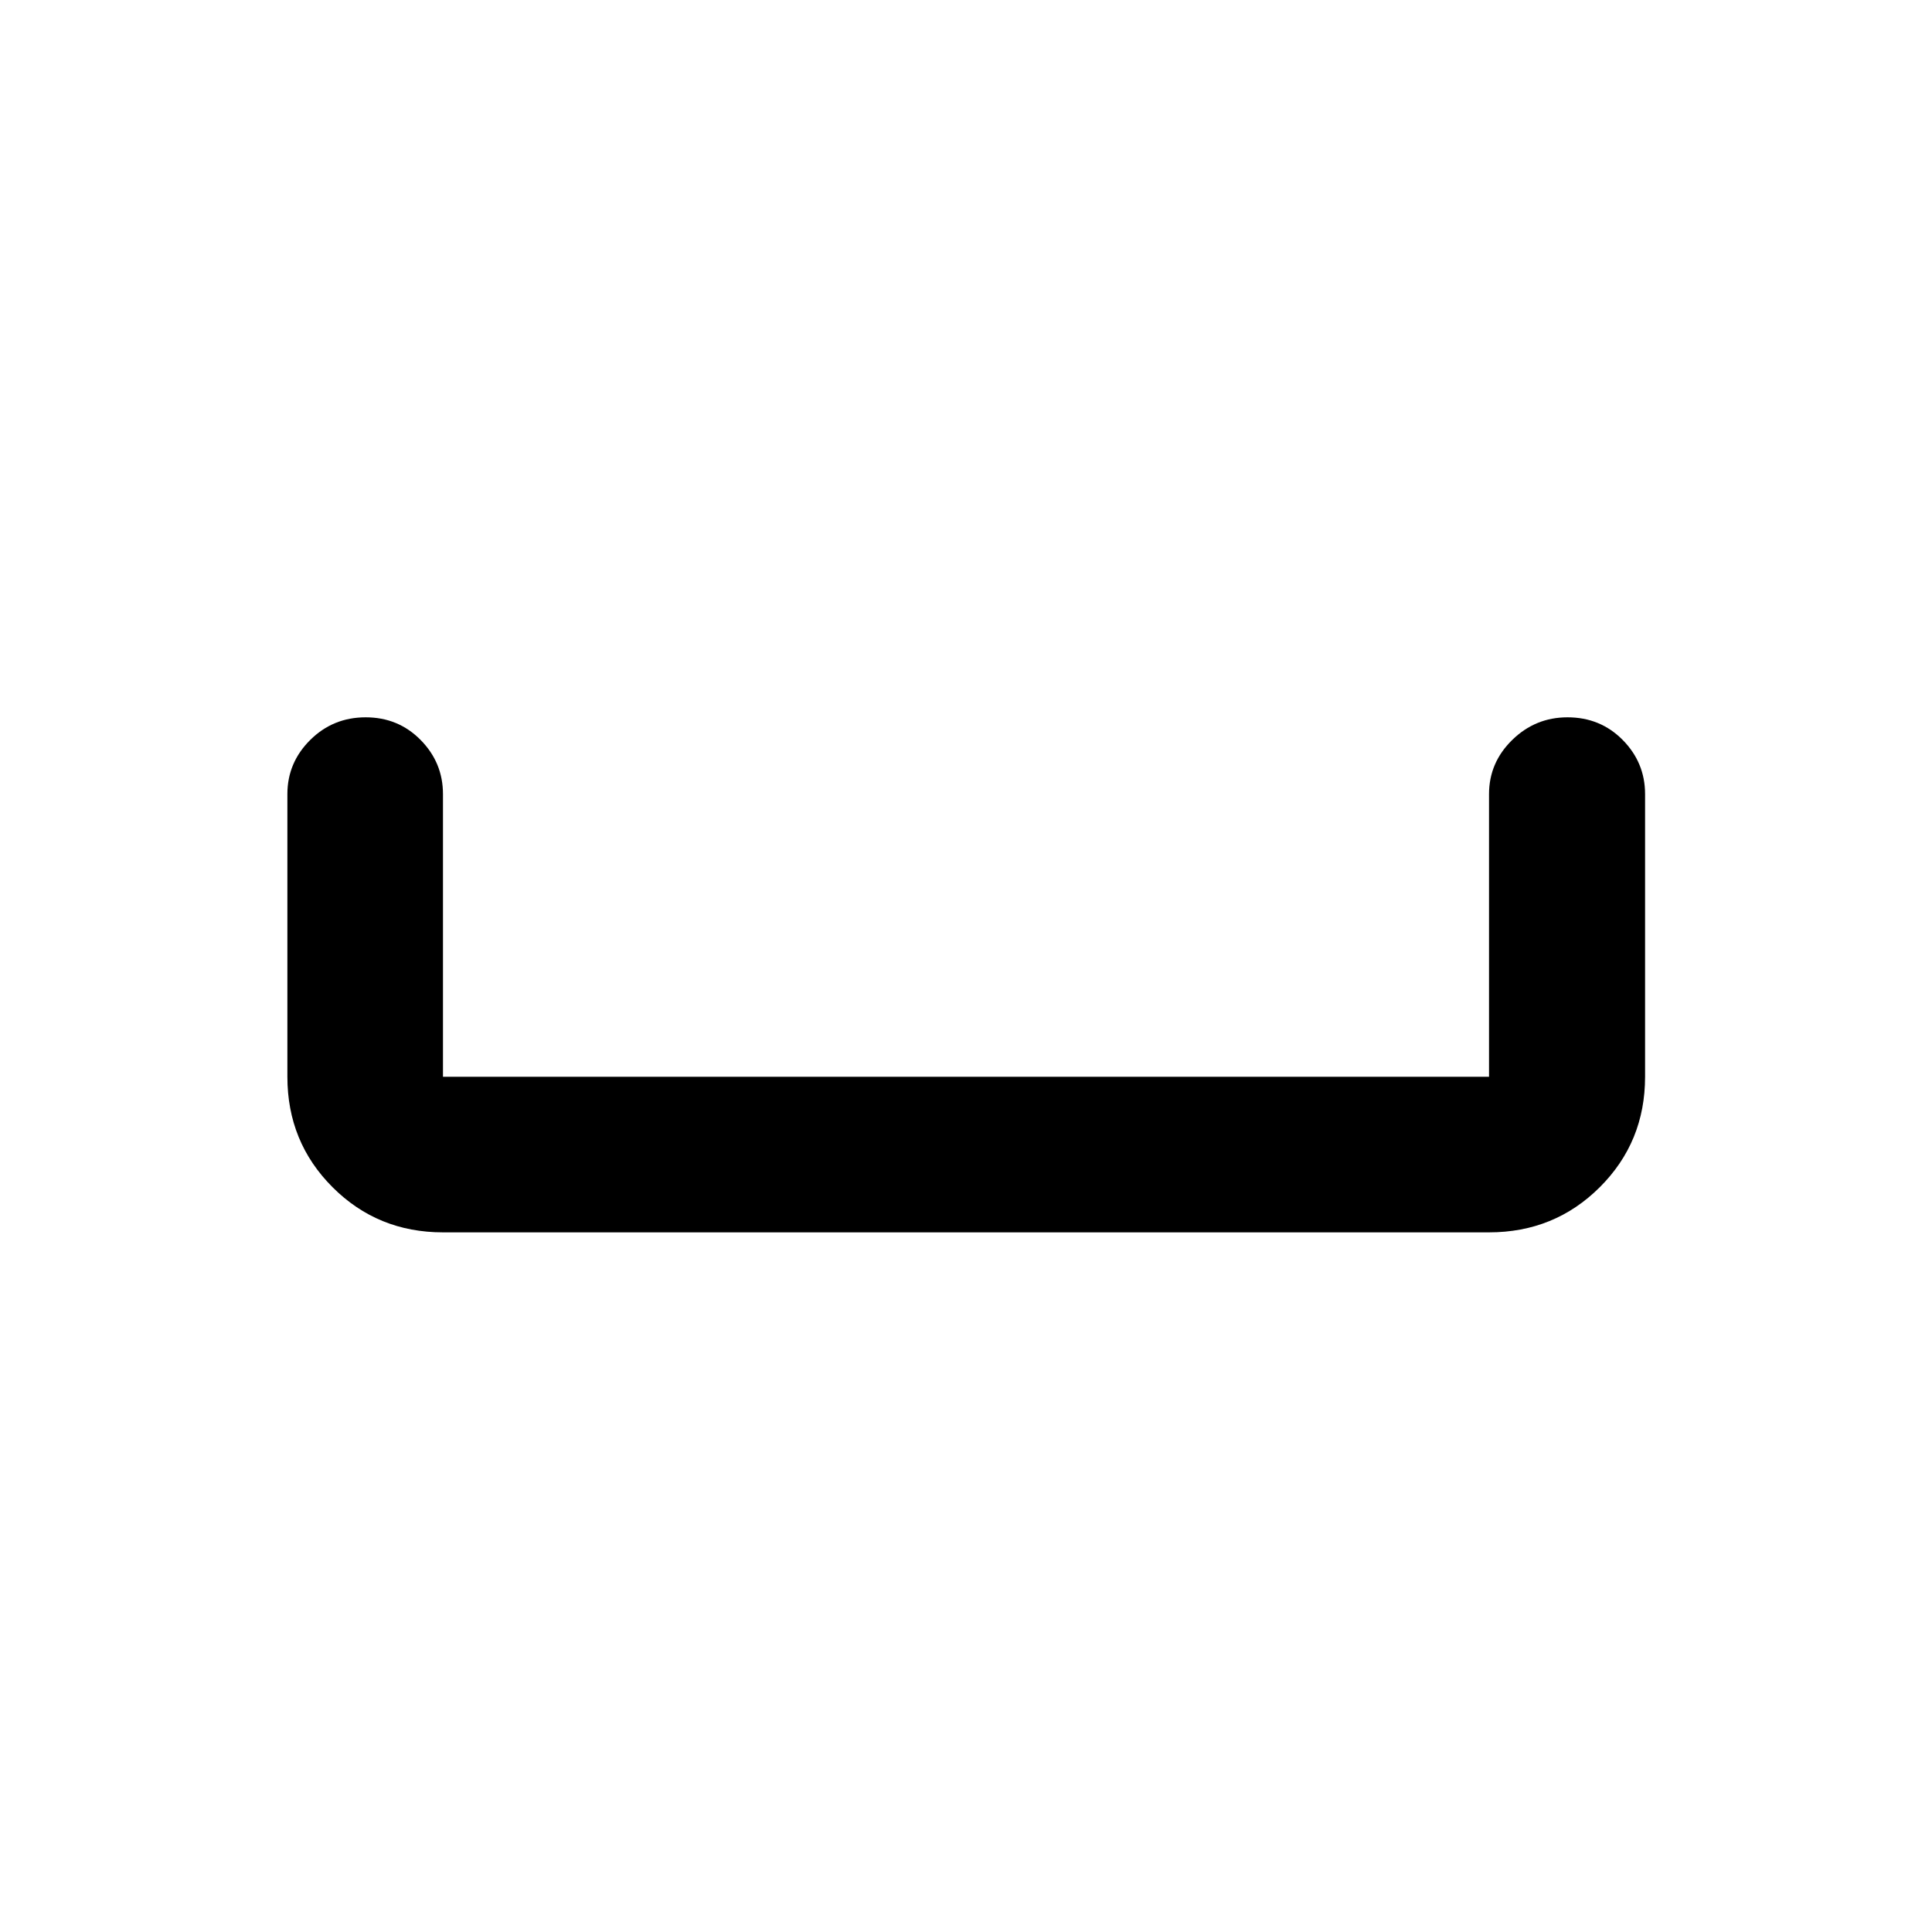 <svg xmlns="http://www.w3.org/2000/svg" height="48" viewBox="0 -960 960 960" width="48"><path d="M220.11-347.65q-32.44 0-54.87-22.44-22.44-22.43-22.44-54.87v-140.45q0-15.64 11.34-26.9 11.34-11.26 27.56-11.26 16.21 0 27.31 11.26 11.1 11.26 11.1 26.9v140.45h519.78v-140.45q0-15.64 11.51-26.9 11.5-11.26 27.48-11.26 16.32 0 27.44 11.26 11.11 11.26 11.11 26.9v140.45q0 32.44-22.5 54.87-22.5 22.44-55.04 22.44H220.11Z"/></svg>